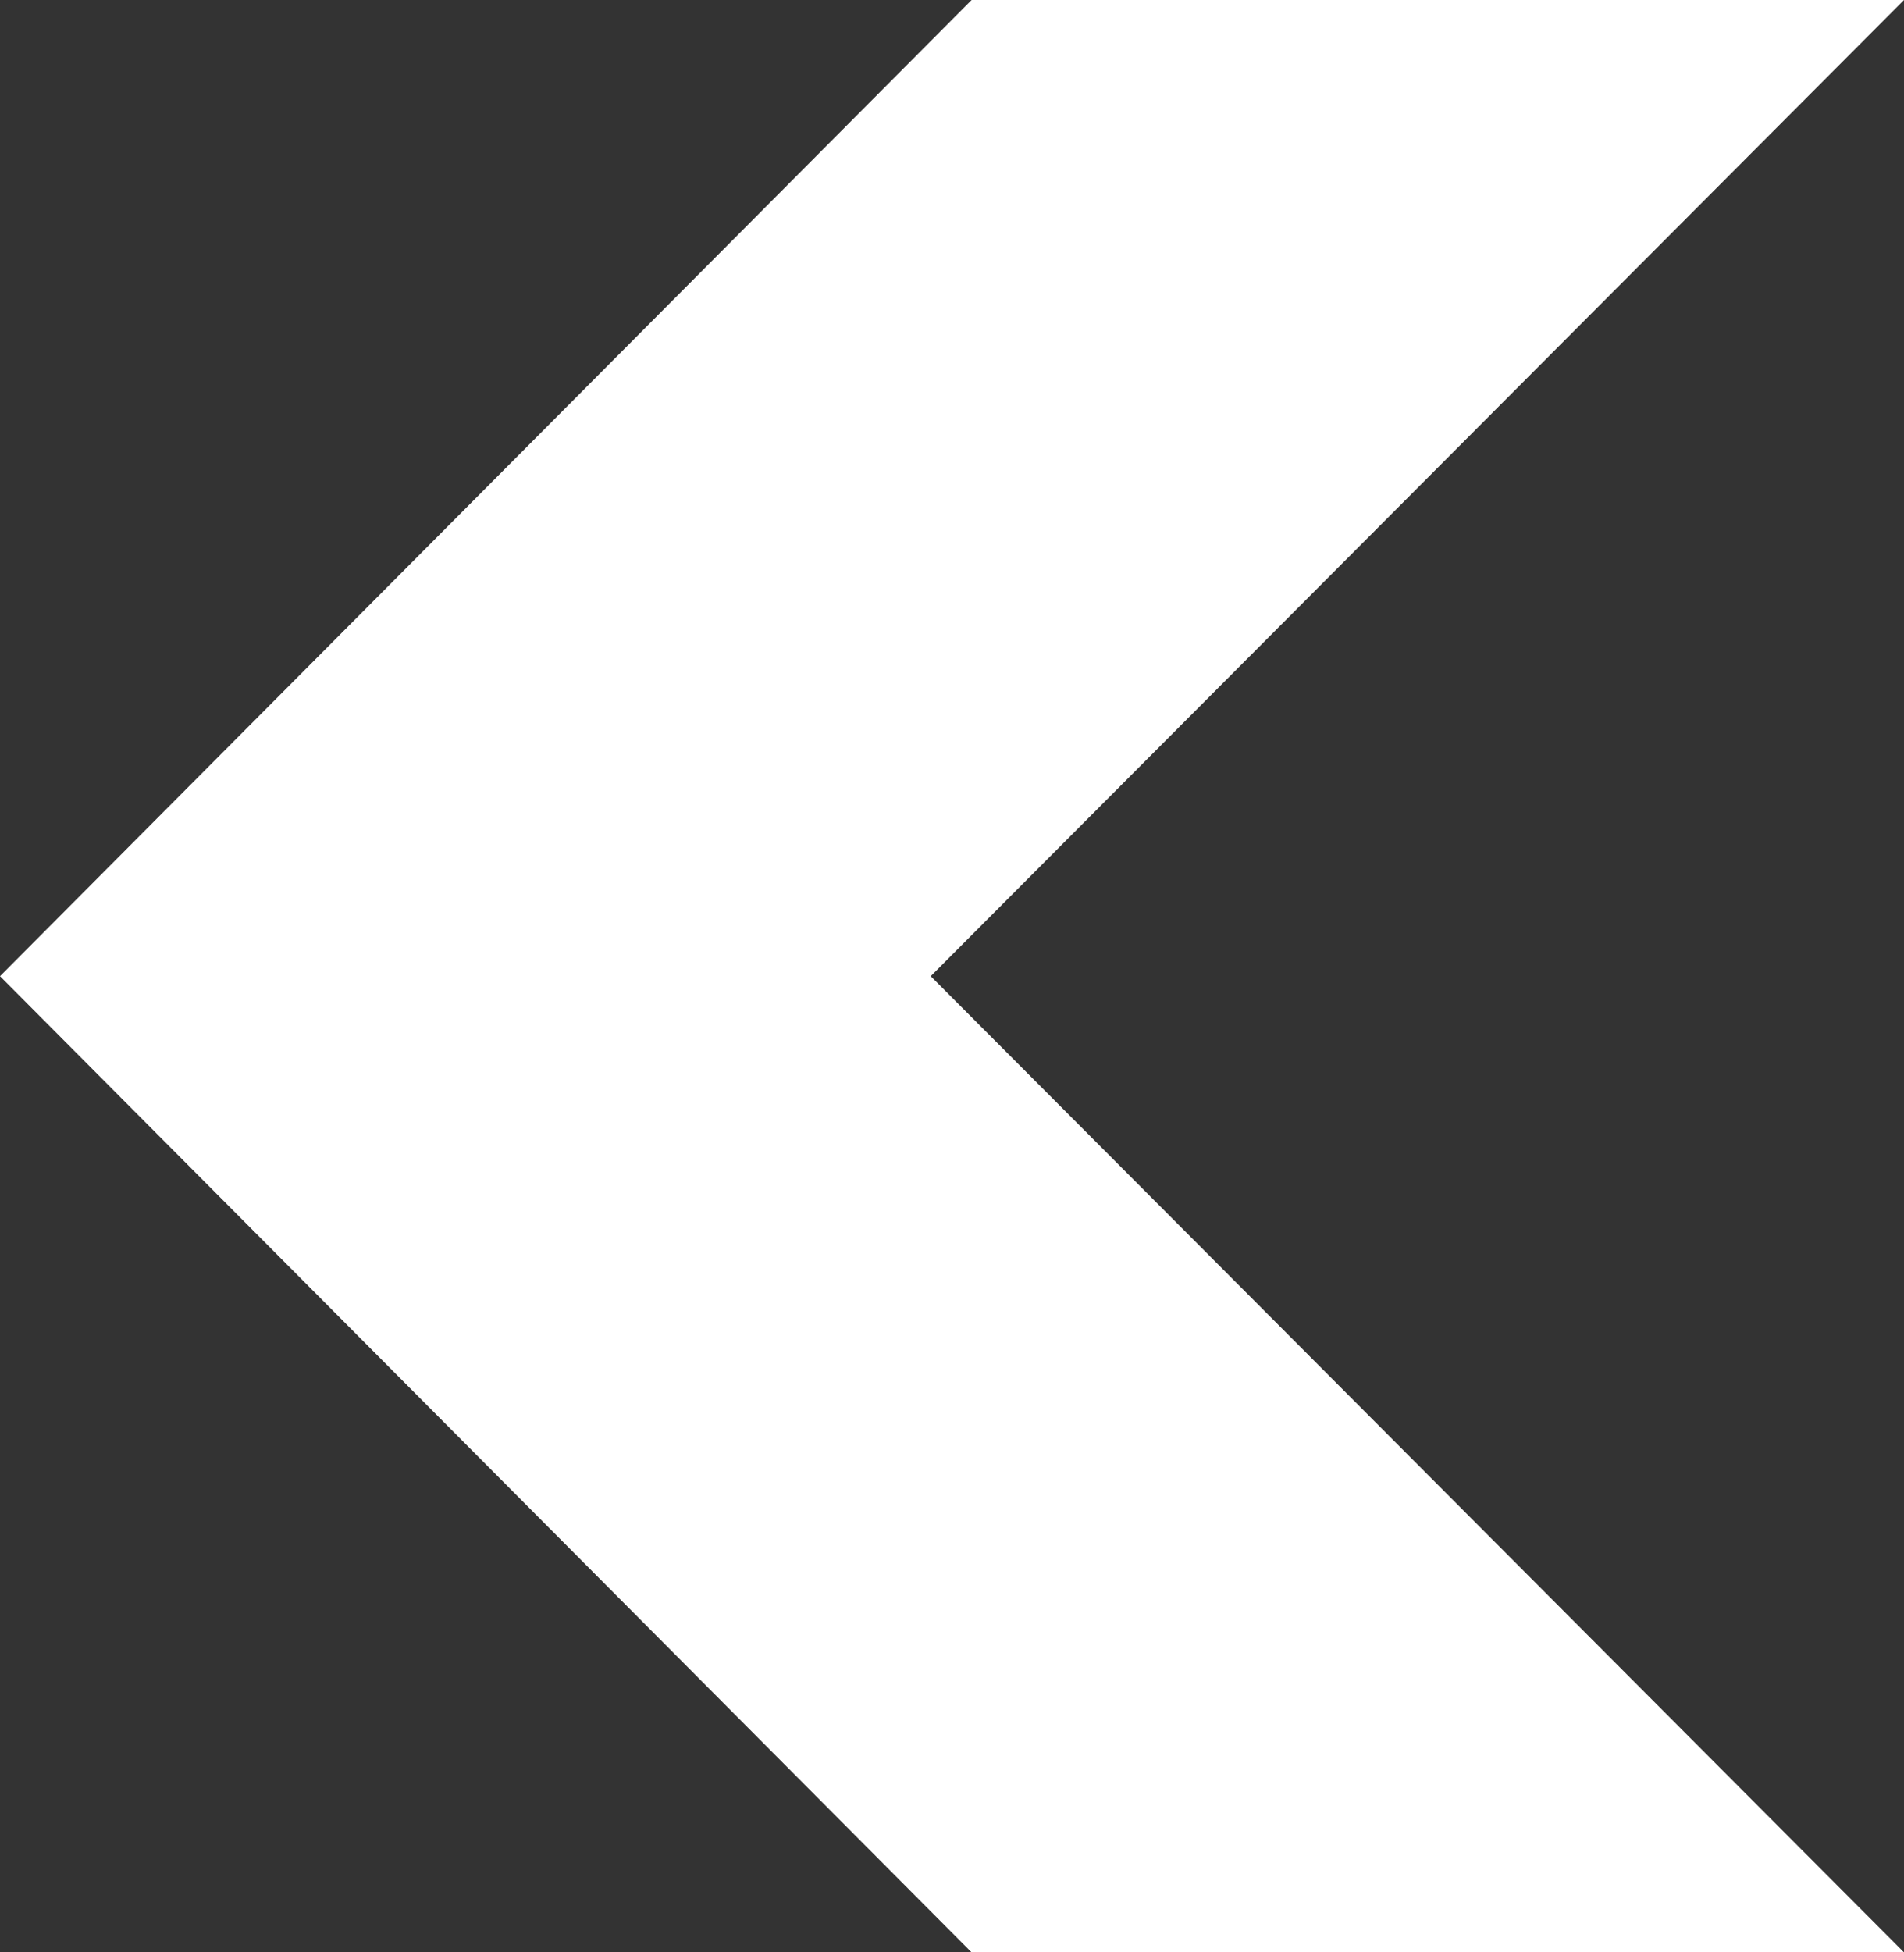 <svg width="40" height="41" viewBox="0 0 40 41" fill="none" xmlns="http://www.w3.org/2000/svg">
<rect x="0" y="0" width="40" height="41" fill="#333333" stroke="none"/>
<path d="M20.412 41L0 20.5L20.412 0H40L19.553 20.5L40 41H20.412Z" fill="white"/>
</svg>
